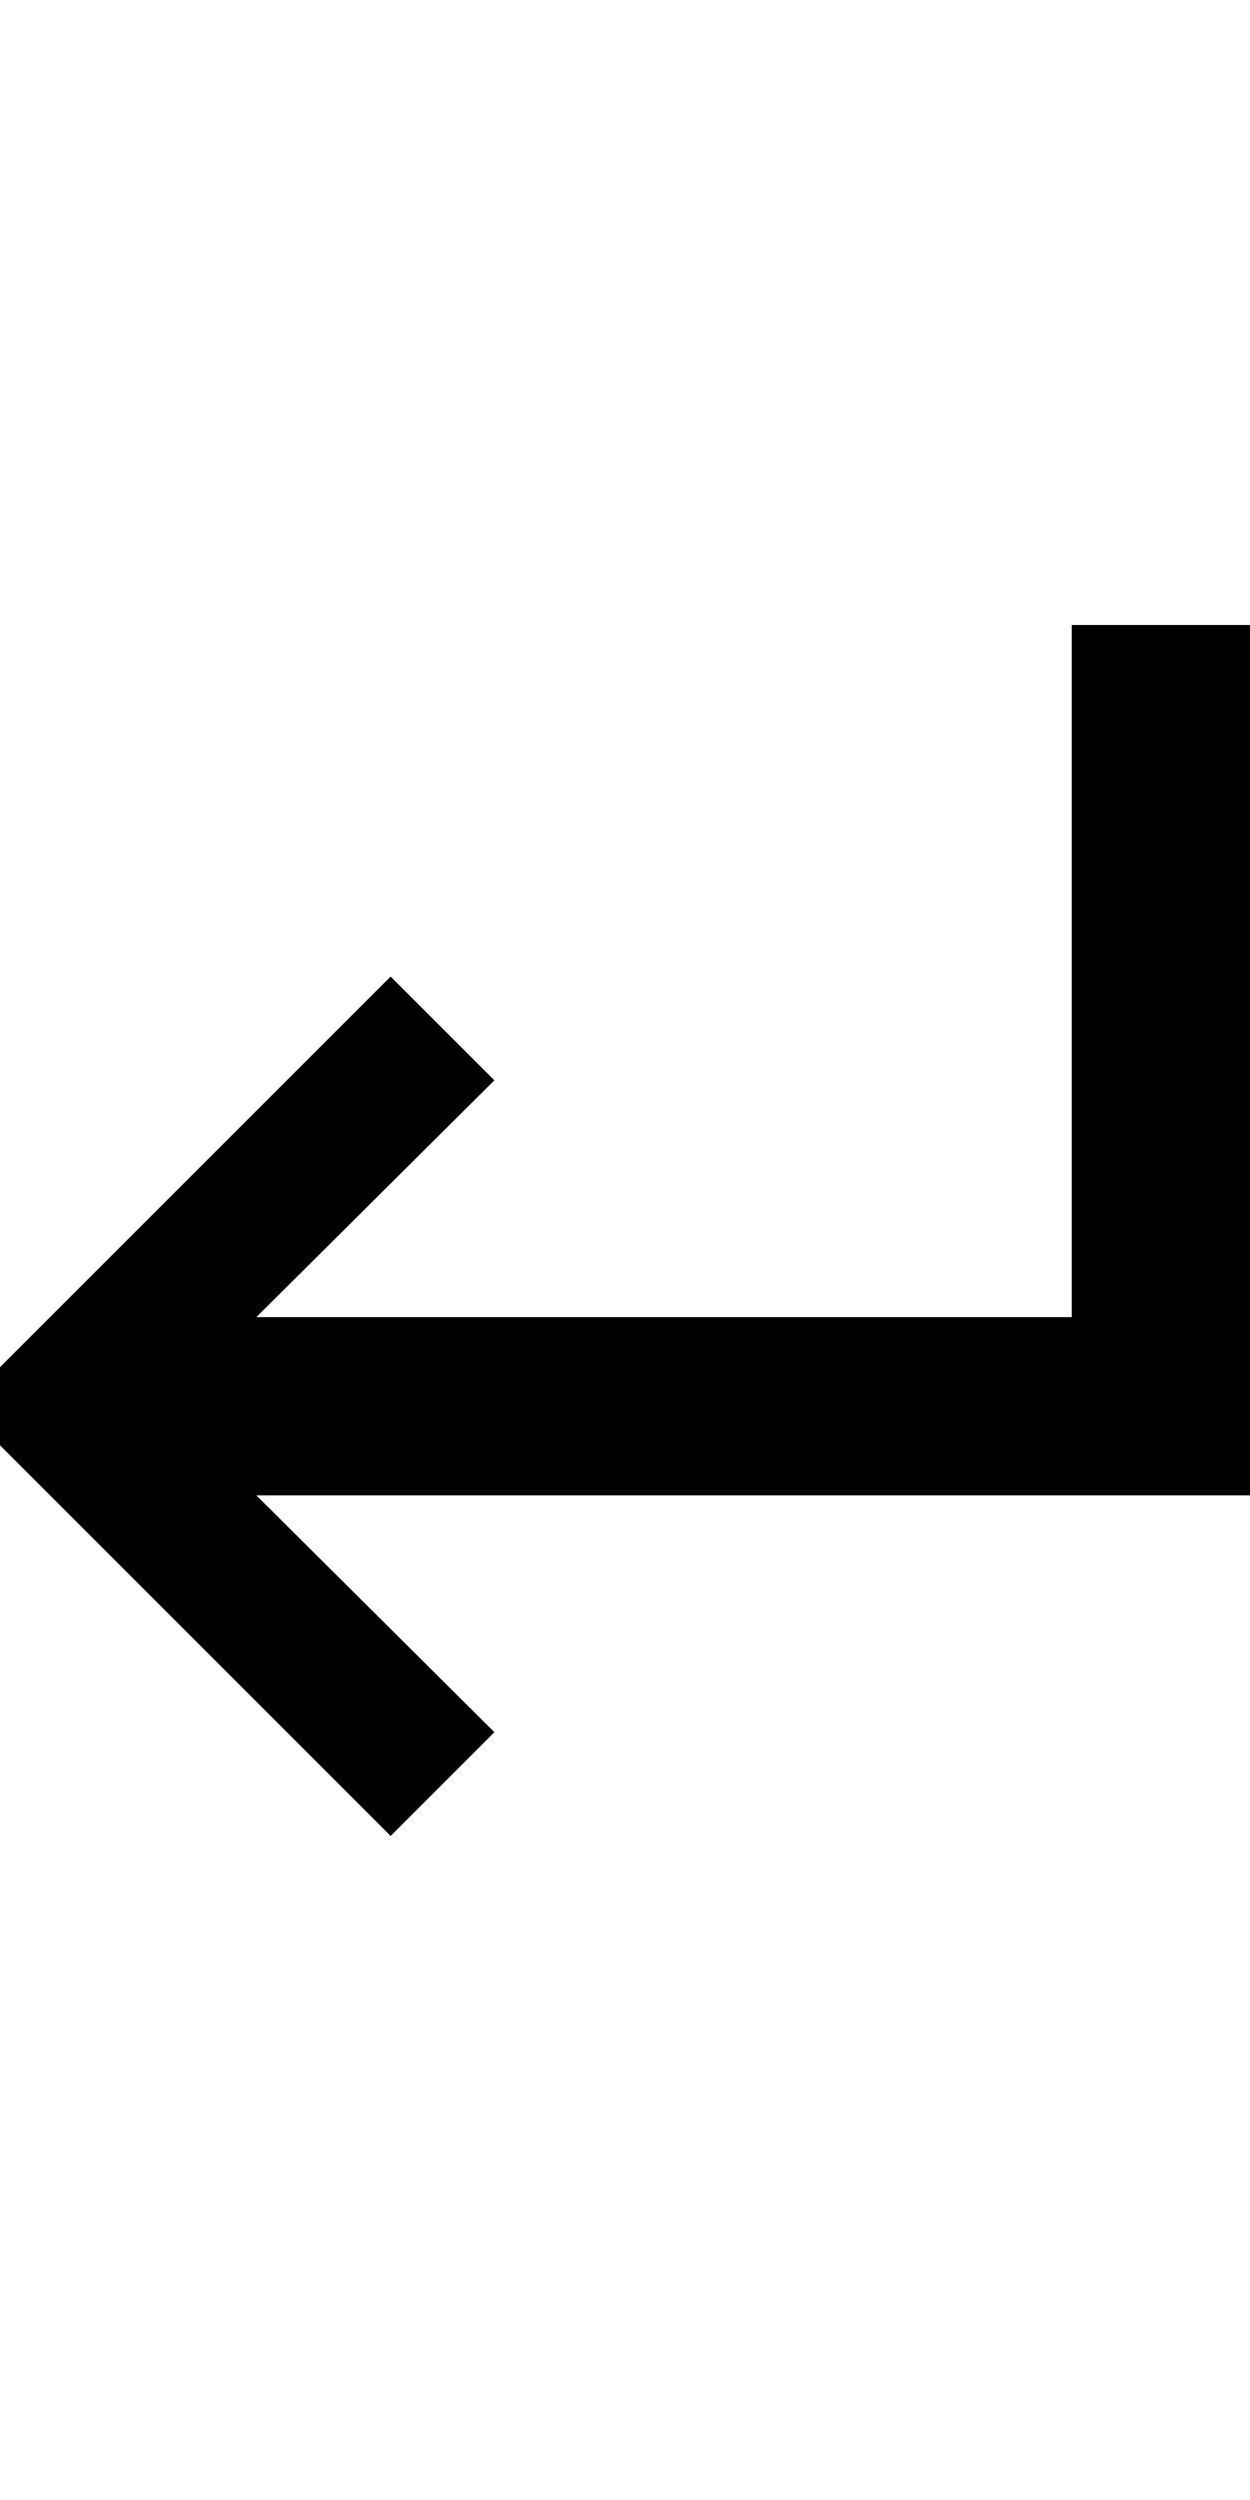 <?xml version="1.0" encoding="UTF-8" standalone="no"?>
<!-- Created with Inkscape (http://www.inkscape.org/) -->

<svg
   xmlns:dc="http://purl.org/dc/elements/1.1/"
   xmlns:cc="http://creativecommons.org/ns#"
   xmlns:rdf="http://www.w3.org/1999/02/22-rdf-syntax-ns#"
   xmlns:svg="http://www.w3.org/2000/svg"
   xmlns="http://www.w3.org/2000/svg"
   version="1.1"
   width="1024"
   height="2048"
   id="svg3355">
  <defs
     id="defs3357" />
  <path
     d="M 320,1504 0,1184 l 0,-64 320,-320 85,85 -195,194 668,0 0,-567 146,0 0,713 -814,0 195,194 z"
     id="path3705-44-9-5-7-2-9-5-8-0"
     style="fill:#000000;fill-opacity:1;stroke:none;display:inline" />
</svg>
